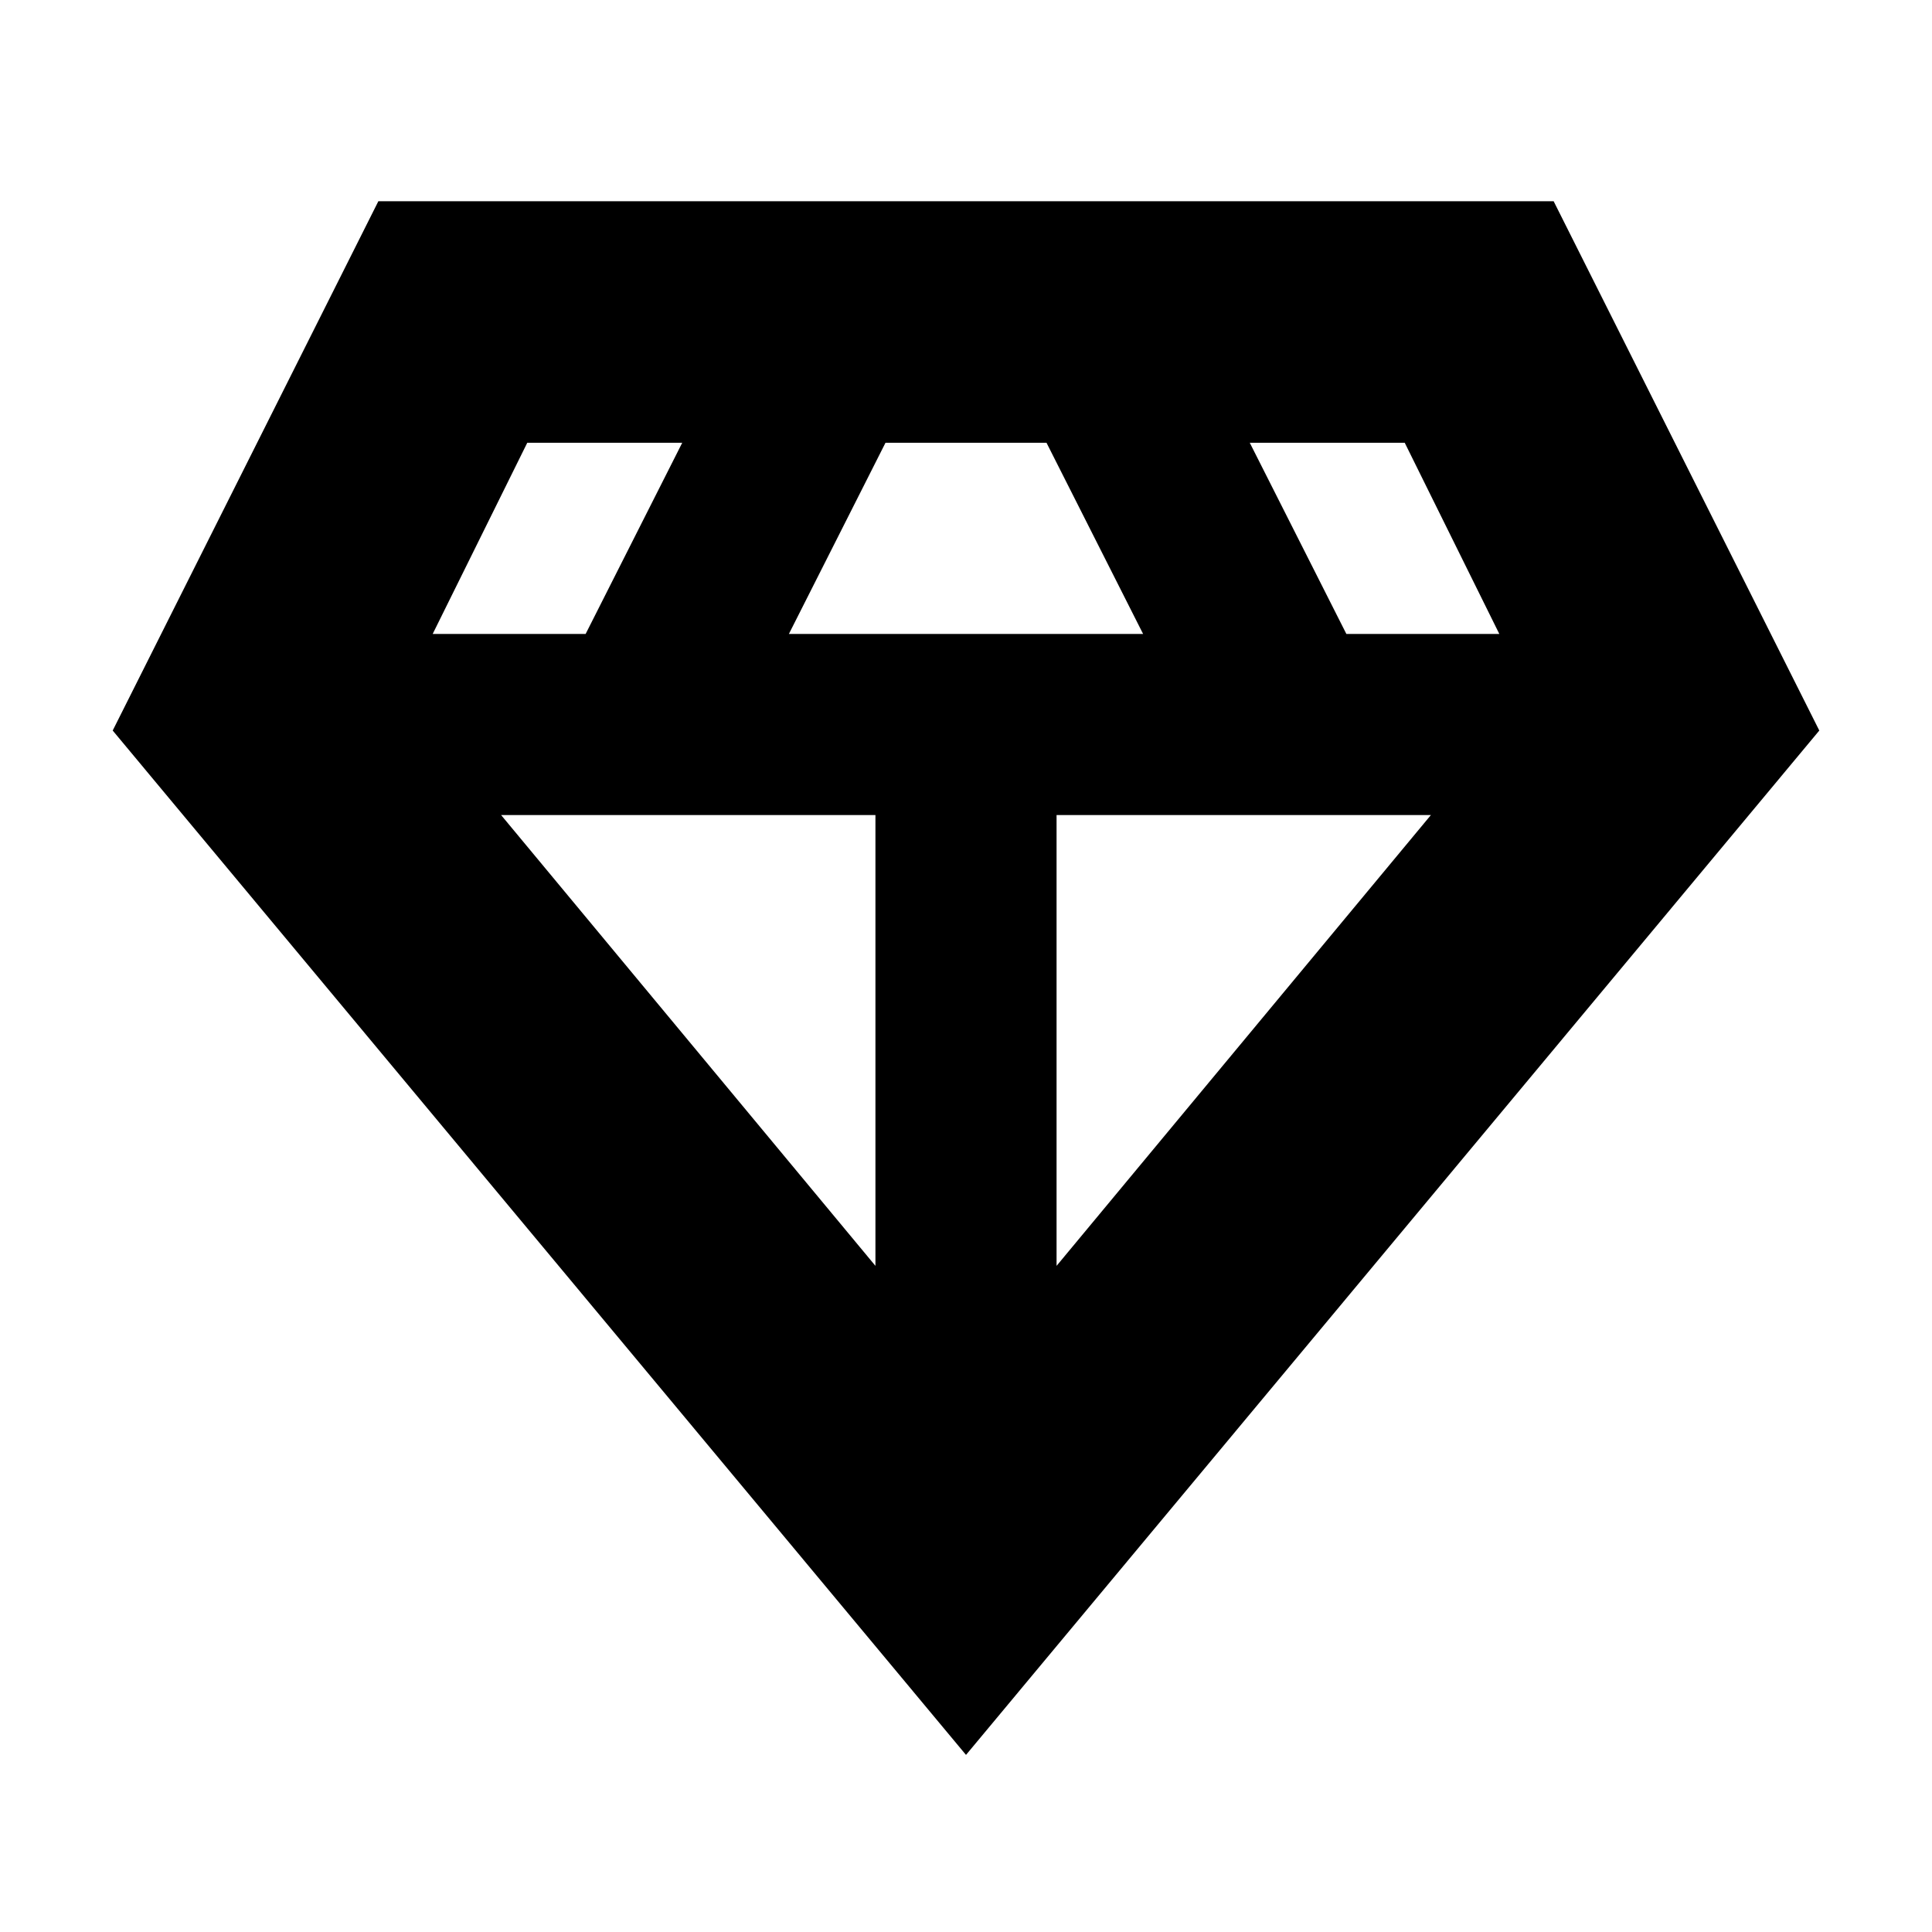 <svg xmlns="http://www.w3.org/2000/svg" height="24" viewBox="0 -960 960 960" width="24"><path d="M480-88 56-597l132-263h584l132 263L480-88Zm-88-557h176l-48-95h-80l-48 95Zm43 314v-224H249l186 224Zm90 0 186-224H525v224Zm144-314h76l-47-95h-77l48 95Zm-454 0h76l48-95h-77l-47 95Z"/></svg>